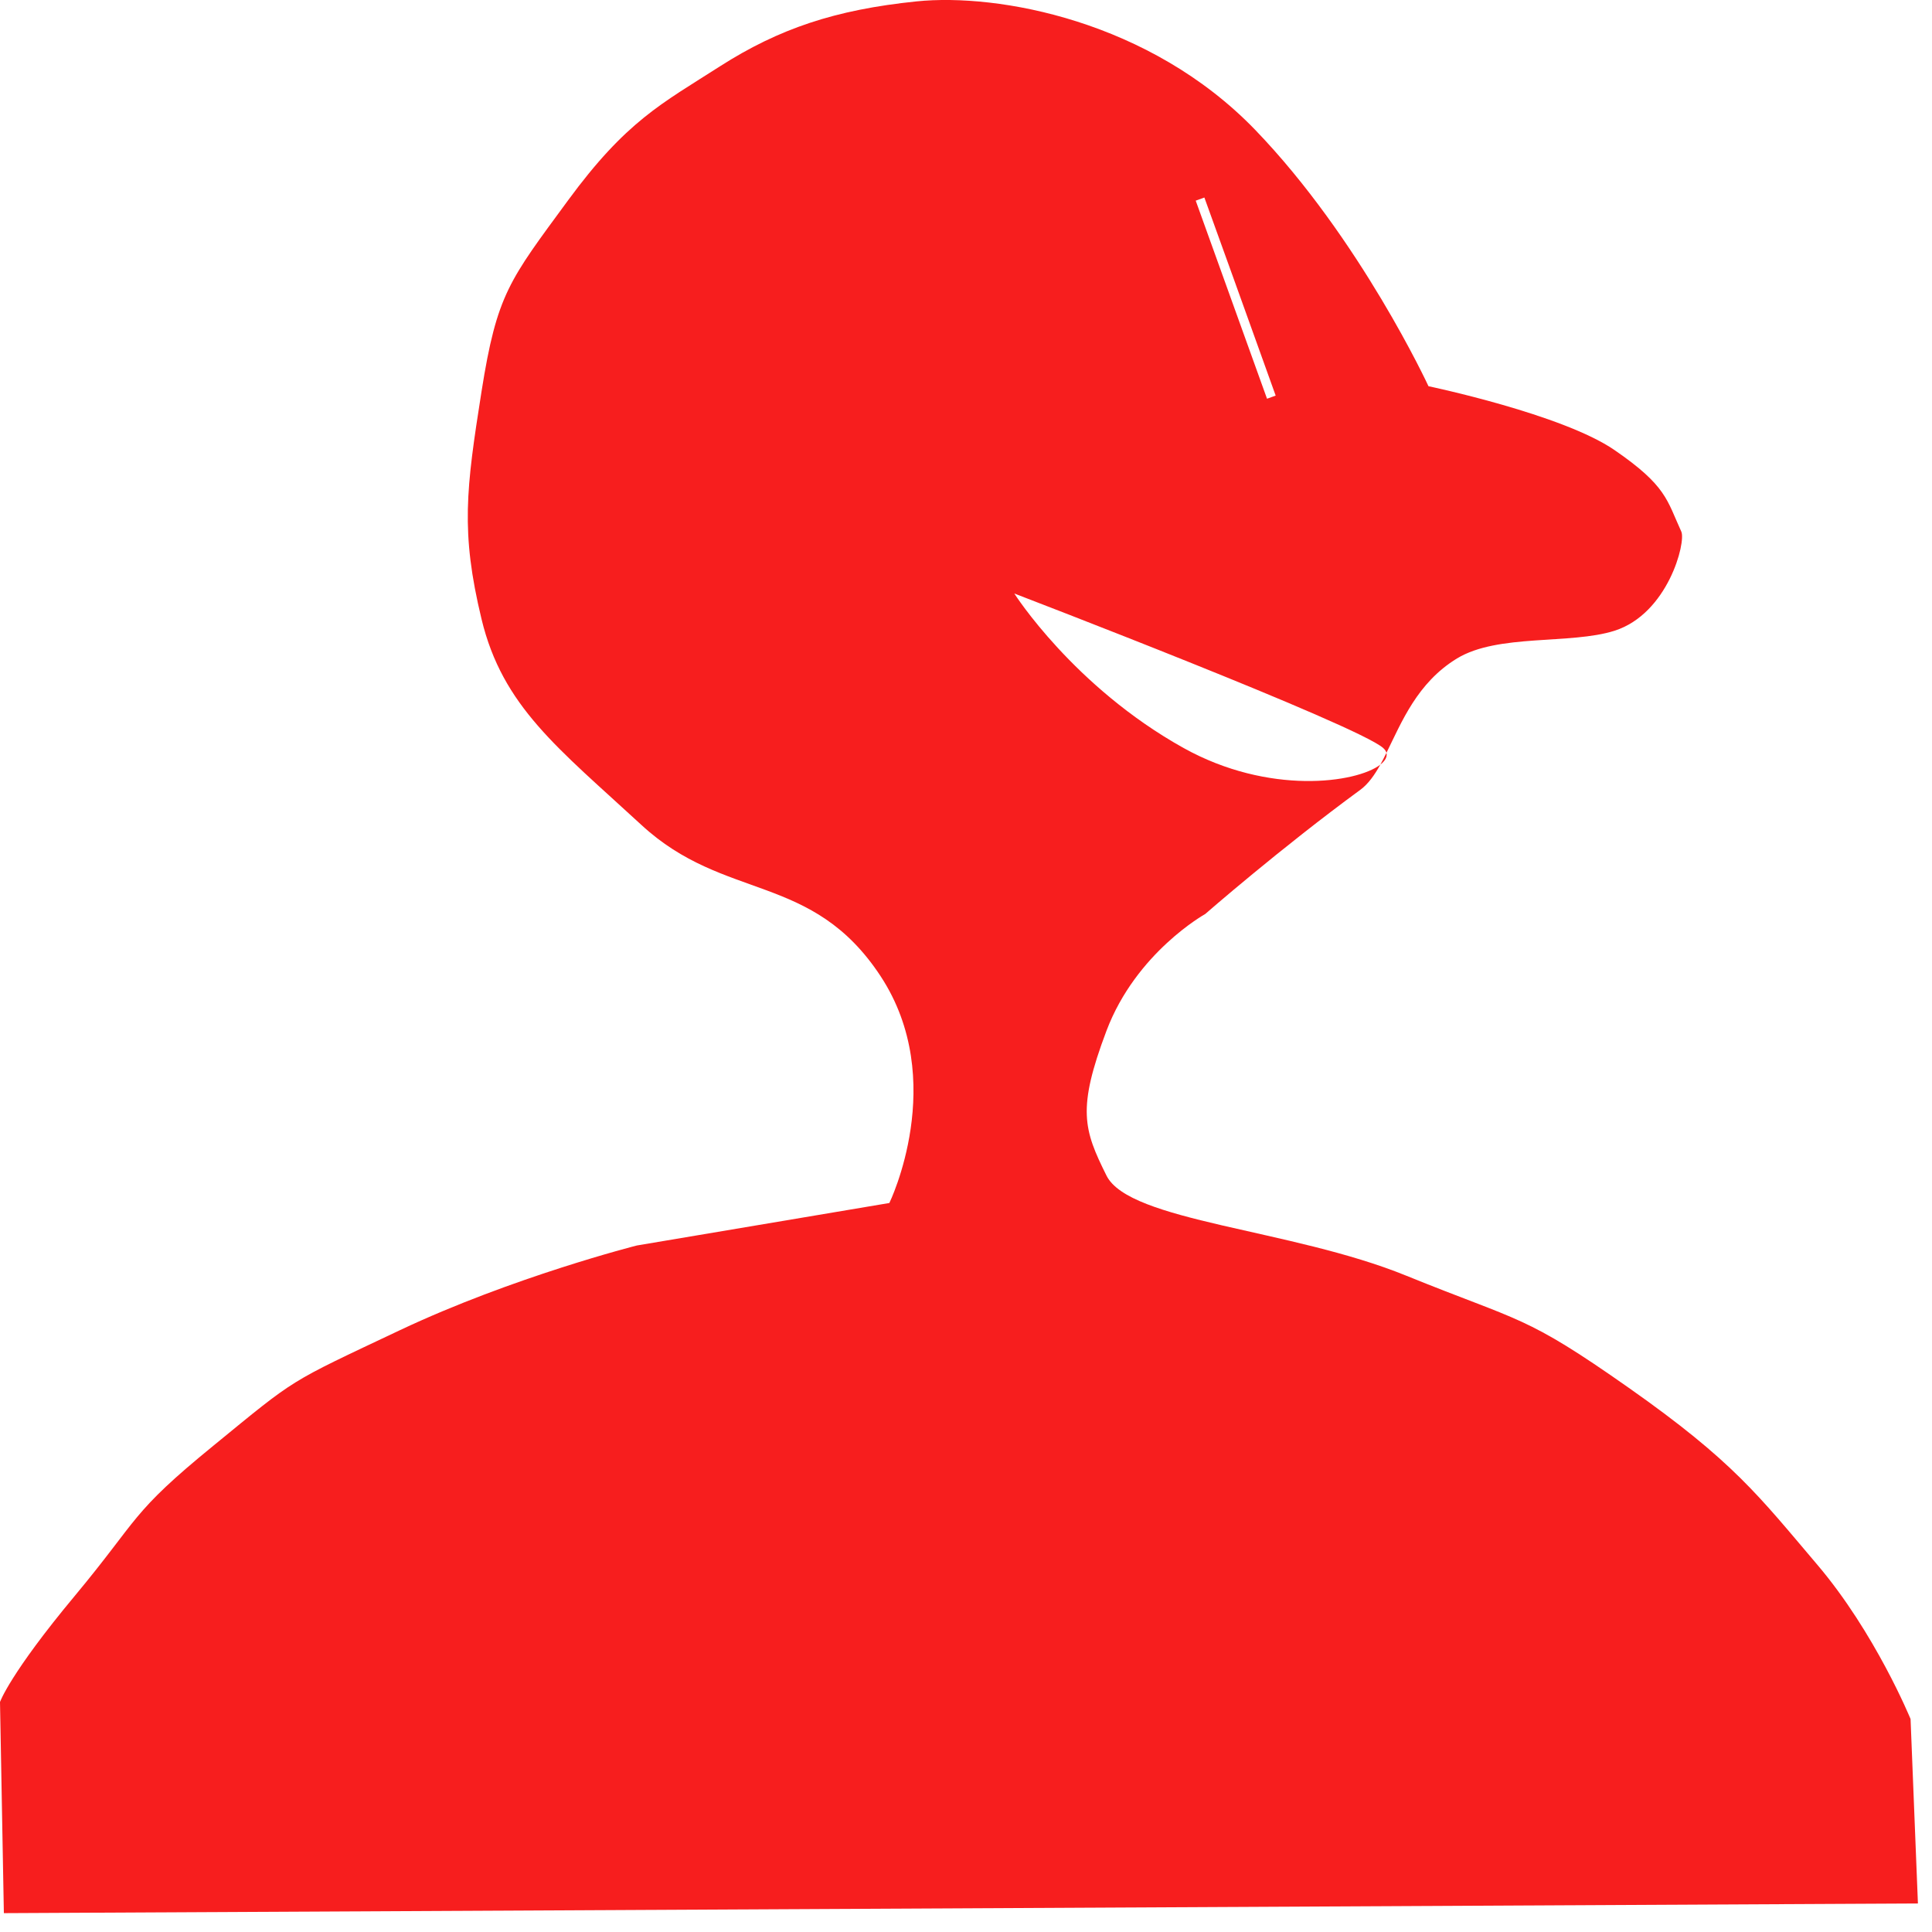 <?xml version="1.0" encoding="UTF-8"?>
<svg width="21px" height="21px" viewBox="0 0 21 21" version="1.1" xmlns="http://www.w3.org/2000/svg" xmlns:xlink="http://www.w3.org/1999/xlink">
    <!-- Generator: Sketch 42 (36781) - http://www.bohemiancoding.com/sketch -->
    <title>About</title>
    <desc>Created with Sketch.</desc>
    <defs></defs>
    <g id="Page-1" stroke="none" stroke-width="1" fill="none" fill-rule="evenodd">
        <g id="About" fill-rule="nonzero" fill="#F71E1E">
            <g id="Page-1">
                <g id="Les-svgs">
                    <path d="M15.07,8.183 C15.081,8.225 15.057,8.269 15.004,8.311 C14.94,8.425 14.872,8.522 14.786,8.585 C13.92,9.219 13.1,9.935 13.1,9.935 C13.1,9.935 12.349,10.352 12.027,11.204 C11.706,12.055 11.778,12.278 12.027,12.778 C12.276,13.279 14.033,13.356 15.285,13.866 C16.538,14.375 16.566,14.285 17.704,15.085 C18.842,15.885 19.118,16.26 19.75,17.004 C20.383,17.747 20.767,18.685 20.767,18.685 L20.847,20.69 L0.042,20.795 L0,18.5 C0,18.5 0.105,18.196 0.814,17.345 C1.523,16.493 1.41,16.456 2.322,15.712 C3.233,14.967 3.118,15.04 4.346,14.459 C5.574,13.879 6.922,13.538 6.922,13.538 L9.667,13.076 C9.667,13.076 10.316,11.745 9.572,10.611 C8.827,9.477 7.878,9.804 6.971,8.966 C6.063,8.129 5.463,7.68 5.234,6.729 C5.005,5.778 5.067,5.317 5.234,4.255 C5.402,3.193 5.536,3.048 6.172,2.181 C6.808,1.314 7.19,1.128 7.827,0.72 C8.465,0.313 9.075,0.106 9.963,0.015 C10.852,-0.076 12.497,0.225 13.642,1.41 C14.786,2.596 15.527,4.198 15.527,4.198 C15.527,4.198 16.983,4.502 17.549,4.892 C18.115,5.281 18.117,5.433 18.275,5.778 C18.328,5.892 18.131,6.67 17.549,6.856 C17.068,7.008 16.283,6.886 15.837,7.157 C15.404,7.421 15.235,7.85 15.07,8.183 Z M12.997,2.181 L13.772,4.334 L13.866,4.3 L13.409,3.028 L13.091,2.147 L12.997,2.181 Z M15.07,8.183 C15.065,8.165 15.054,8.148 15.035,8.131 C14.764,7.884 11.025,6.451 11.025,6.451 C11.025,6.451 11.669,7.465 12.866,8.131 C13.791,8.645 14.744,8.512 15.004,8.311 C15.026,8.27 15.048,8.228 15.07,8.183 Z" id="About"></path>
                </g>
            </g>
        </g>
    </g>
</svg>